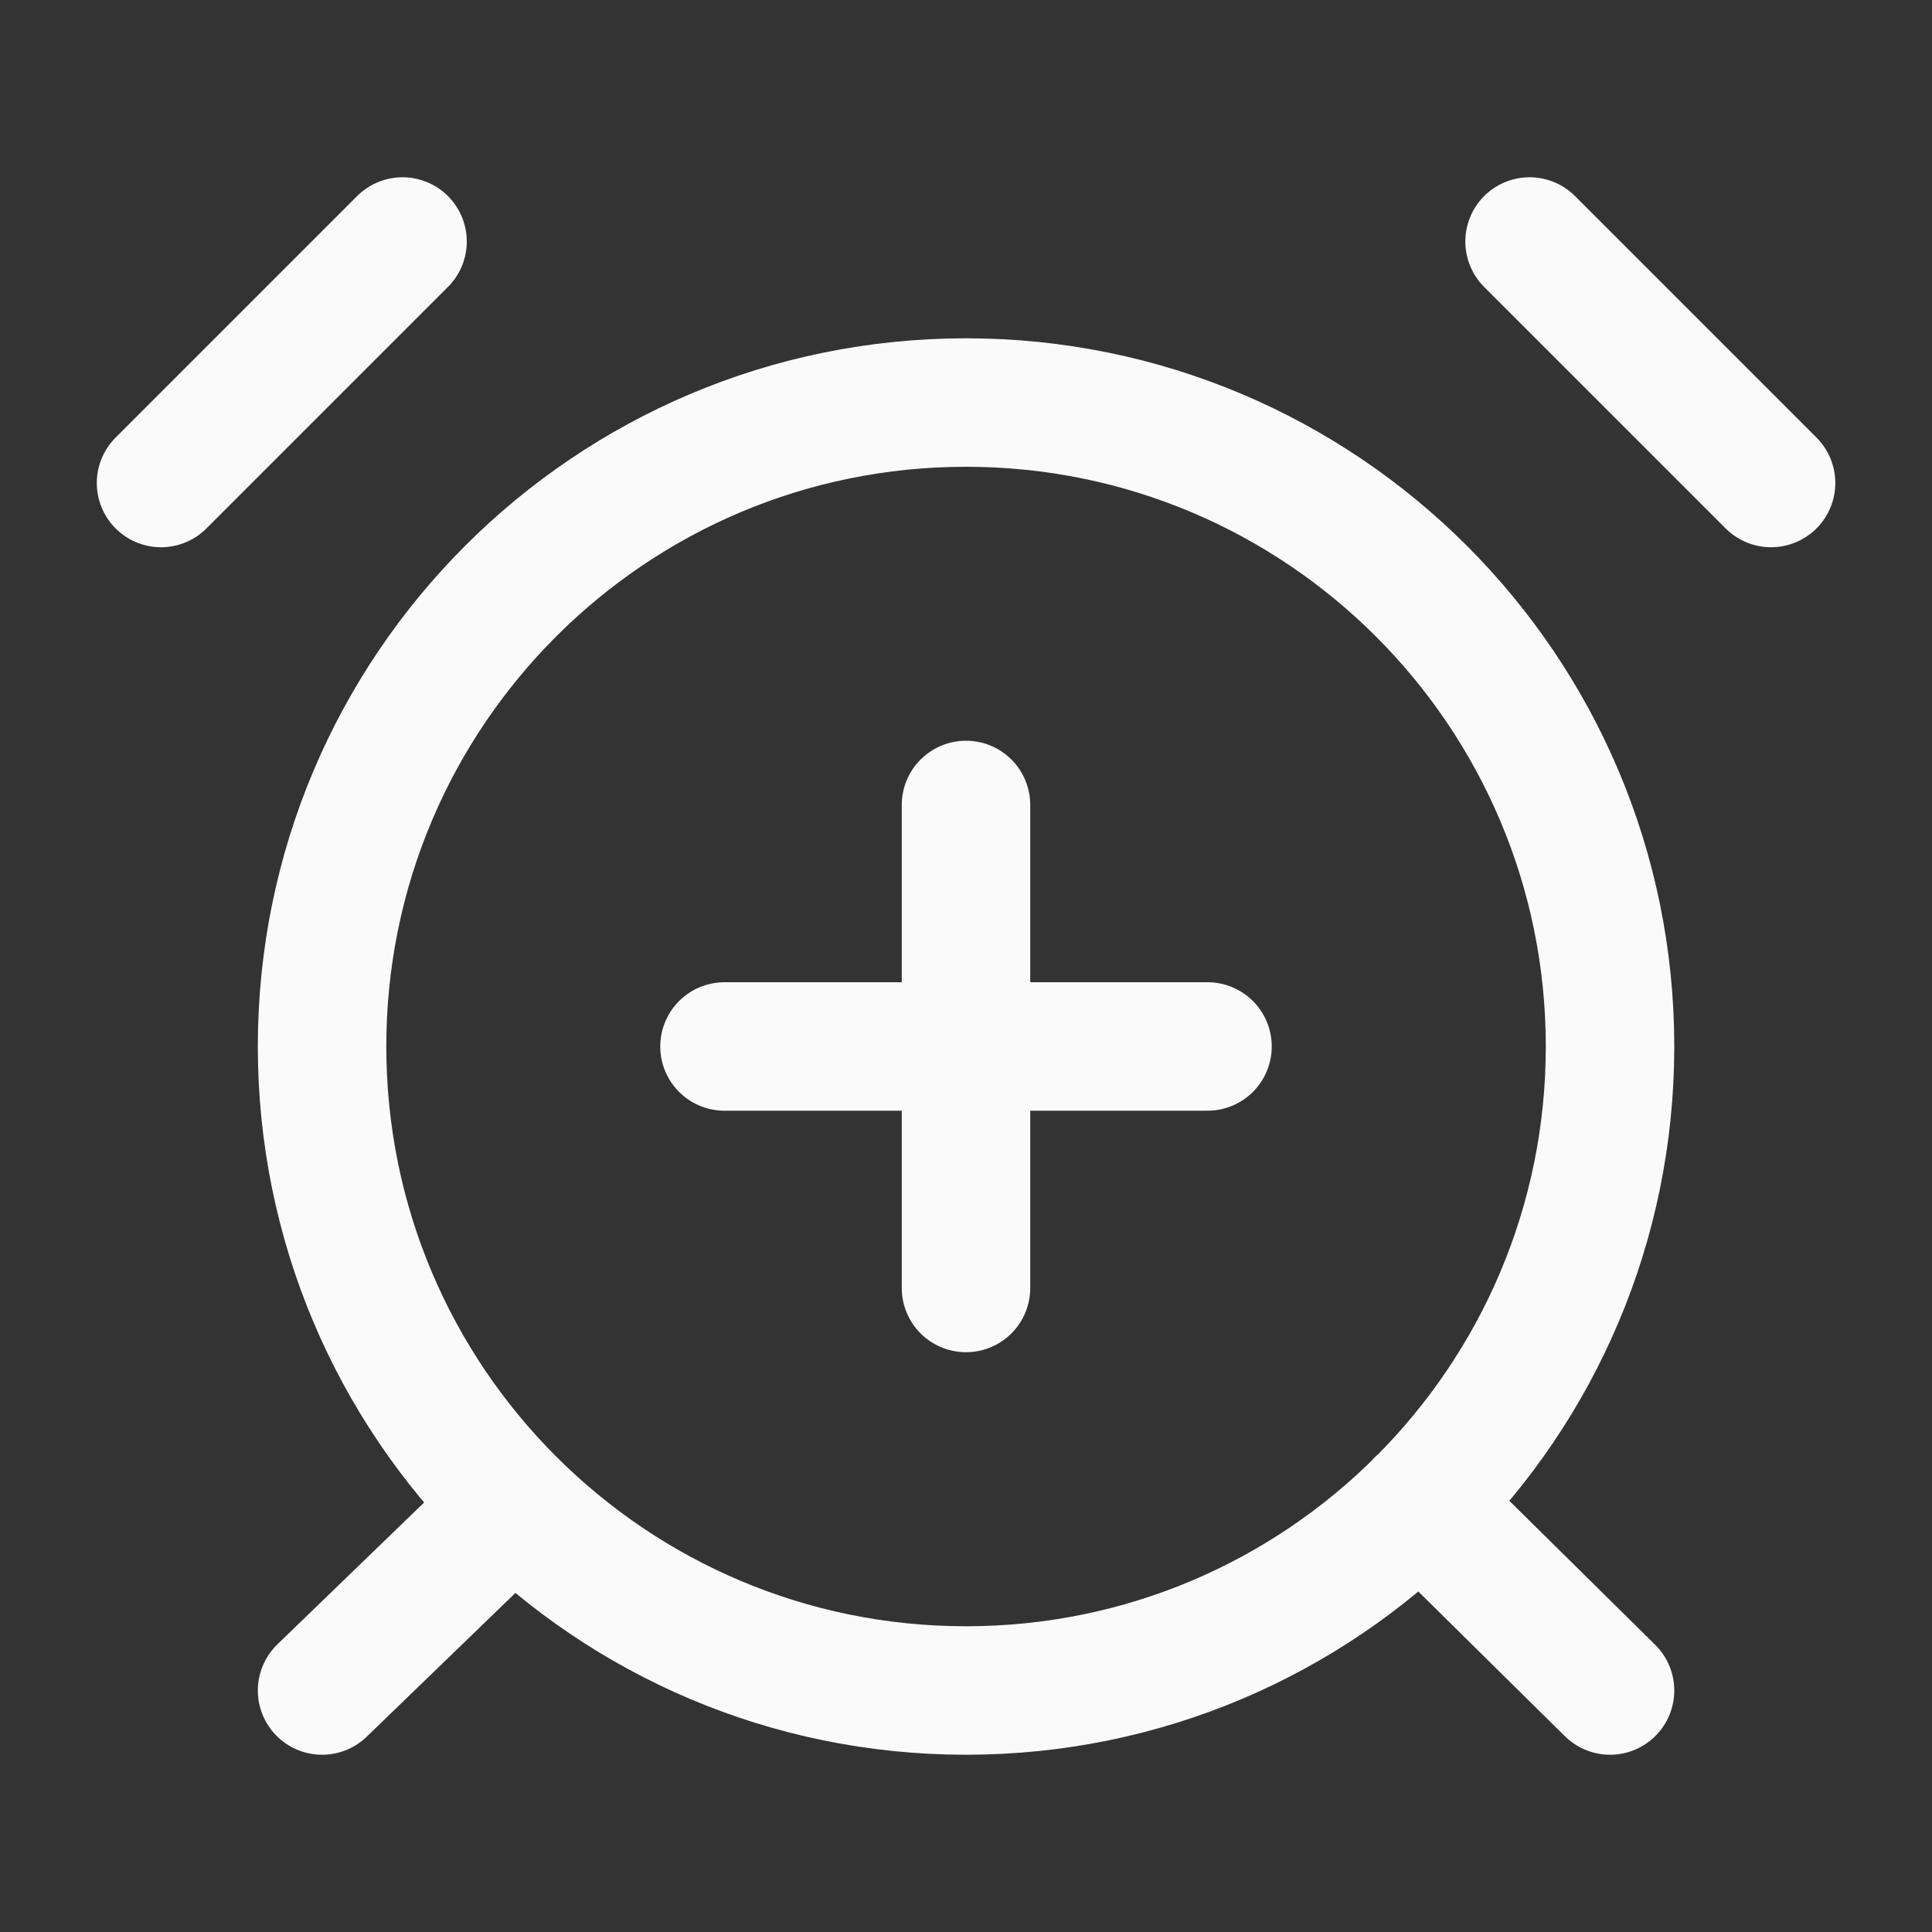 <svg width="20" height="20" viewBox="0 0 20 20" fill="none" xmlns="http://www.w3.org/2000/svg">
<rect x="0" y="0" width="20" height="20" fill="#333333" stroke="none"/>
<path d="M4.167 2.5L1.667 5M18.334 5L15.834 2.5M5.317 15.583L3.334 17.5M14.7 15.558L16.667 17.5M10 8.333V13.333M7.5 10.833H12.5M16.667 10.833C16.667 14.515 13.682 17.5 10 17.5C6.318 17.5 3.334 14.515 3.334 10.833C3.334 7.151 6.318 4.167 10 4.167C13.682 4.167 16.667 7.151 16.667 10.833Z" stroke="#FAFAFA" stroke-width="1.33" stroke-linecap="round" stroke-linejoin="round"/>
</svg>
